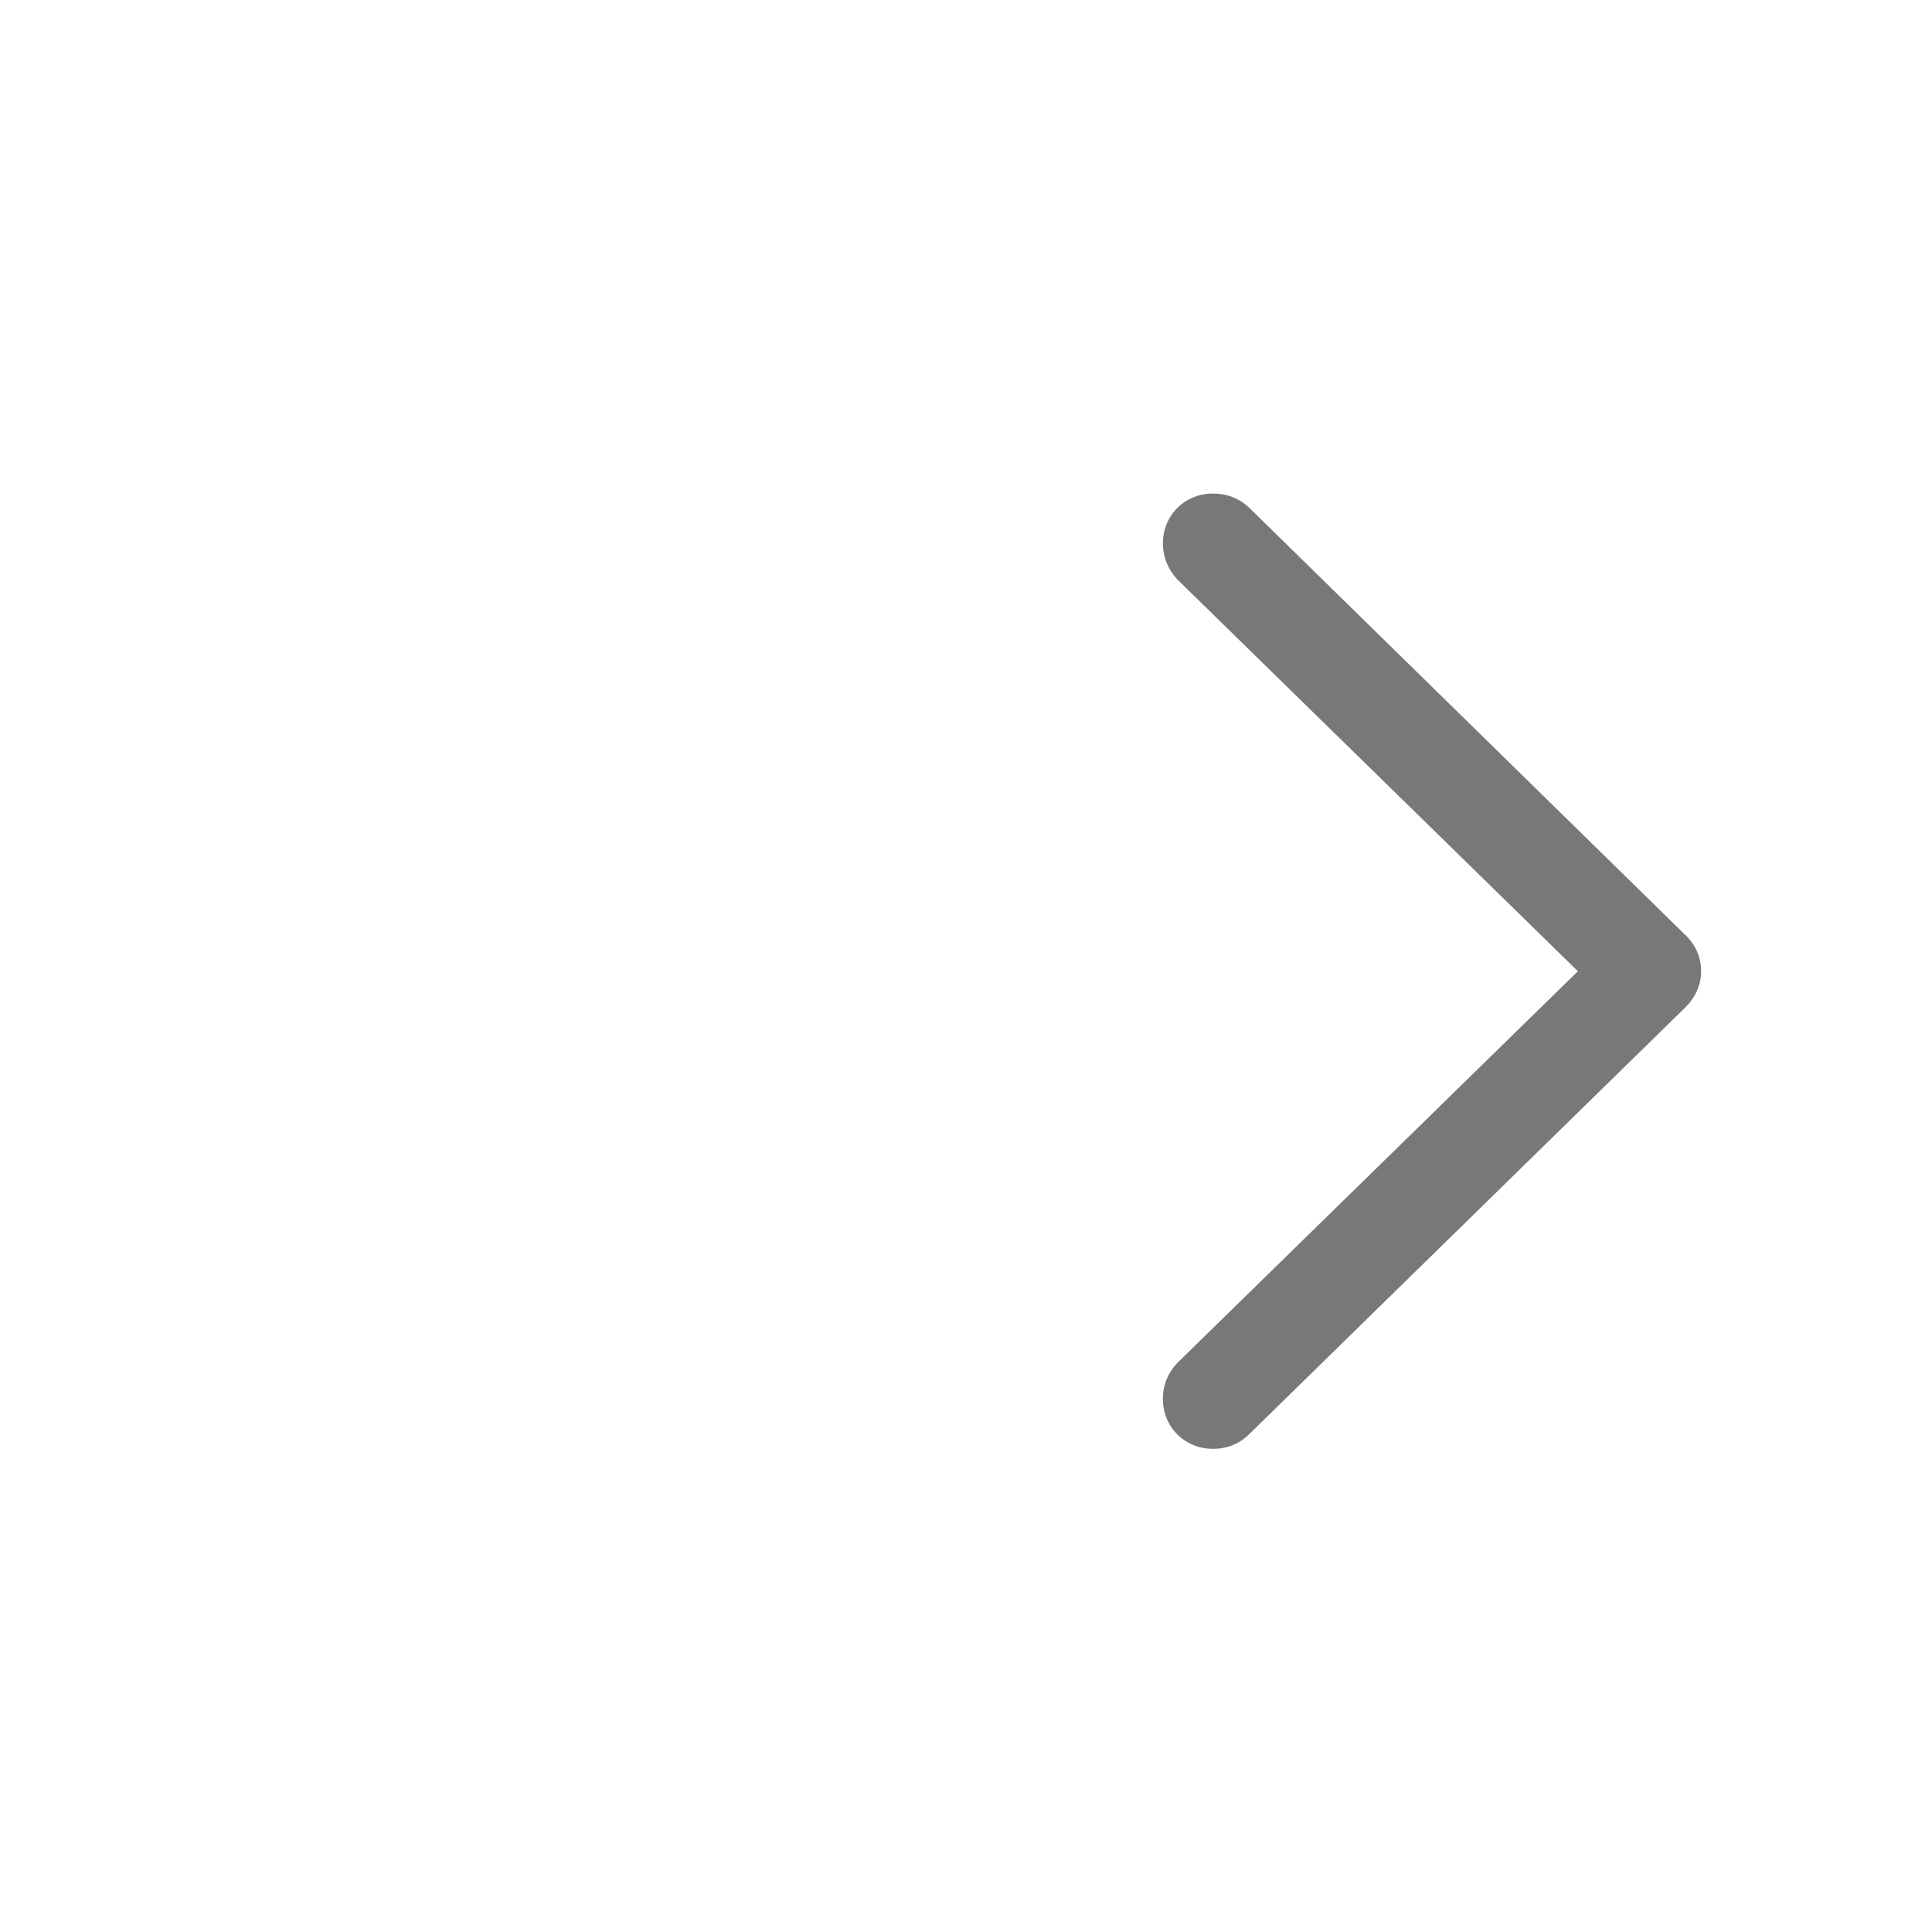 <svg width="24" height="24" viewBox="0 0 24 24" fill="none" xmlns="http://www.w3.org/2000/svg">
<path d="M21.132 12.065C21.132 11.894 21.064 11.736 20.934 11.613L15.52 6.309C15.396 6.192 15.246 6.131 15.068 6.131C14.72 6.131 14.446 6.397 14.446 6.753C14.446 6.924 14.515 7.081 14.624 7.197L19.601 12.065L14.624 16.932C14.515 17.048 14.446 17.198 14.446 17.376C14.446 17.731 14.72 17.998 15.068 17.998C15.246 17.998 15.396 17.936 15.52 17.814L20.934 12.516C21.064 12.386 21.132 12.235 21.132 12.065Z" fill="#787878"/>
</svg>
